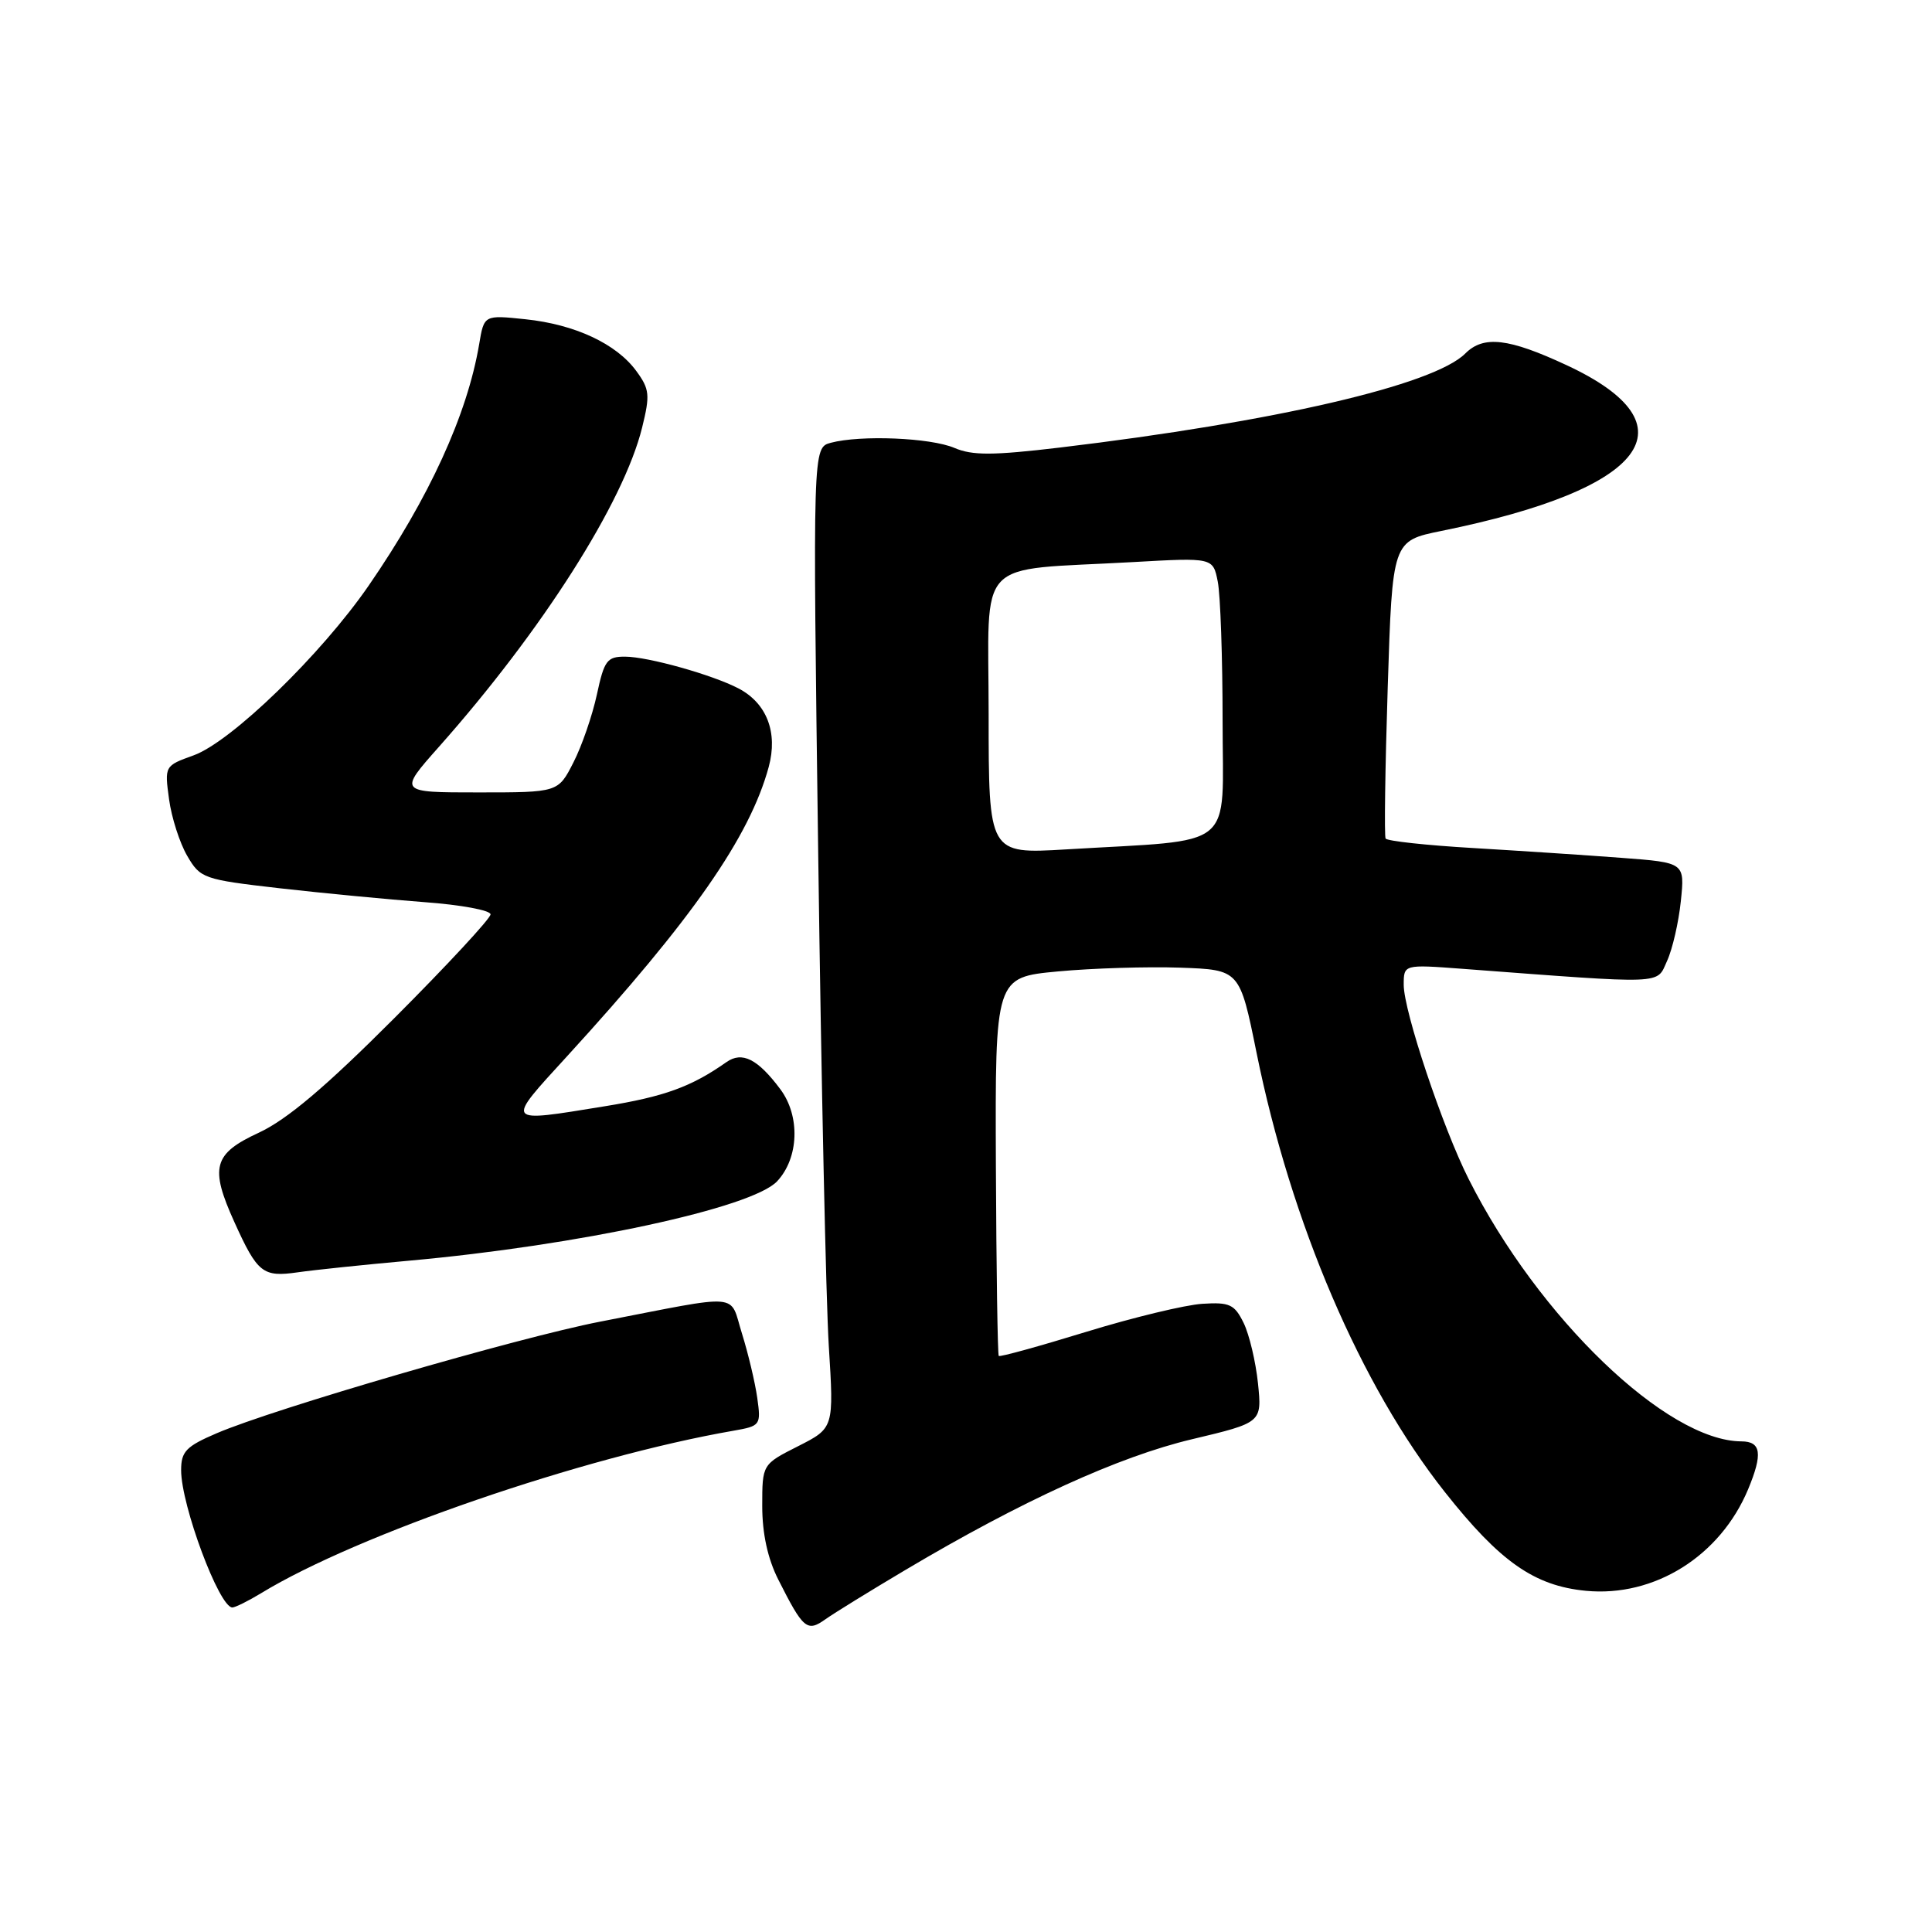 <?xml version="1.0" encoding="UTF-8" standalone="no"?>
<!DOCTYPE svg PUBLIC "-//W3C//DTD SVG 1.1//EN" "http://www.w3.org/Graphics/SVG/1.1/DTD/svg11.dtd" >
<svg xmlns="http://www.w3.org/2000/svg" xmlns:xlink="http://www.w3.org/1999/xlink" version="1.1" viewBox="0 0 256 256">
 <g >
 <path fill="currentColor"
d=" M 120.00 208.01 C 135.39 198.87 148.25 193.01 157.93 190.71 C 167.22 188.50 167.22 188.50 166.69 183.30 C 166.39 180.44 165.54 176.84 164.79 175.30 C 163.58 172.83 162.93 172.53 159.32 172.76 C 157.06 172.90 150.13 174.57 143.92 176.48 C 137.70 178.39 132.49 179.83 132.34 179.67 C 132.19 179.52 132.02 168.17 131.96 154.45 C 131.86 129.50 131.86 129.50 140.18 128.72 C 144.76 128.29 152.05 128.07 156.39 128.22 C 164.27 128.50 164.27 128.50 166.50 139.50 C 171.08 162.09 180.31 183.62 191.44 197.69 C 198.75 206.94 203.30 210.13 210.14 210.79 C 219.20 211.66 227.93 206.20 231.63 197.35 C 233.59 192.64 233.37 191.00 230.75 190.99 C 220.86 190.95 203.87 174.62 194.61 156.24 C 191.16 149.41 186.00 133.97 186.00 130.50 C 186.00 127.79 186.00 127.79 193.75 128.37 C 221.00 130.42 219.46 130.48 220.89 127.34 C 221.61 125.78 222.43 122.20 222.72 119.40 C 223.25 114.30 223.25 114.30 214.87 113.67 C 210.27 113.32 201.42 112.74 195.22 112.37 C 189.02 112.01 183.79 111.44 183.60 111.11 C 183.41 110.77 183.54 101.76 183.88 91.09 C 184.50 71.67 184.50 71.67 191.00 70.35 C 218.28 64.82 224.68 56.35 207.61 48.40 C 199.89 44.80 196.58 44.42 194.16 46.84 C 189.98 51.02 168.91 55.90 140.46 59.30 C 131.54 60.36 128.84 60.37 126.46 59.35 C 123.29 58.00 114.04 57.62 110.09 58.67 C 107.69 59.31 107.69 59.31 108.42 113.41 C 108.82 143.16 109.45 172.39 109.82 178.36 C 110.50 189.22 110.50 189.22 105.75 191.63 C 101.00 194.03 101.00 194.03 101.00 199.56 C 101.00 203.19 101.72 206.52 103.12 209.29 C 106.44 215.87 106.94 216.30 109.39 214.55 C 110.55 213.73 115.33 210.78 120.00 208.01 Z  M 34.61 211.10 C 47.35 203.33 77.25 193.04 97.18 189.58 C 100.77 188.95 100.85 188.85 100.34 185.22 C 100.05 183.17 99.14 179.35 98.32 176.72 C 96.60 171.25 98.63 171.42 79.50 175.13 C 68.66 177.24 36.34 186.64 28.72 189.91 C 24.65 191.65 24.00 192.33 24.00 194.81 C 24.00 199.46 29.05 213.01 30.79 213.00 C 31.18 212.99 32.90 212.14 34.61 211.10 Z  M 54.18 167.05 C 76.67 165.02 99.65 160.06 102.97 156.53 C 105.86 153.45 106.06 147.89 103.40 144.33 C 100.40 140.31 98.33 139.27 96.25 140.74 C 91.60 144.01 88.03 145.31 80.11 146.59 C 66.76 148.76 66.91 148.96 75.14 139.96 C 91.73 121.82 99.34 110.89 101.86 101.62 C 103.10 97.05 101.60 93.17 97.84 91.21 C 94.35 89.40 85.87 87.02 82.83 87.01 C 80.44 87.00 80.06 87.51 79.09 92.03 C 78.49 94.80 77.10 98.85 75.98 101.03 C 73.96 105.00 73.96 105.00 63.38 105.00 C 52.80 105.00 52.80 105.00 58.15 98.97 C 71.83 83.56 82.62 66.61 85.08 56.67 C 86.15 52.34 86.08 51.57 84.32 49.17 C 81.68 45.55 76.17 42.98 69.60 42.30 C 64.14 41.73 64.14 41.73 63.49 45.62 C 61.91 54.95 56.87 65.96 48.85 77.60 C 42.55 86.74 30.63 98.30 25.65 100.09 C 21.81 101.47 21.80 101.50 22.40 105.90 C 22.73 108.34 23.82 111.72 24.81 113.41 C 26.55 116.40 26.96 116.54 37.06 117.70 C 42.80 118.35 51.44 119.18 56.25 119.54 C 61.06 119.89 65.00 120.62 65.00 121.16 C 65.00 121.70 59.26 127.89 52.25 134.91 C 43.12 144.05 38.02 148.36 34.29 150.09 C 28.26 152.88 27.77 154.68 31.06 161.94 C 34.12 168.70 34.83 169.25 39.44 168.59 C 41.67 168.27 48.30 167.58 54.18 167.05 Z  M 131.00 94.64 C 131.00 73.48 128.92 75.67 150.11 74.48 C 160.73 73.88 160.73 73.88 161.36 77.07 C 161.71 78.82 162.00 87.14 162.00 95.55 C 162.00 112.91 164.11 111.18 141.25 112.55 C 131.00 113.16 131.00 113.16 131.00 94.64 Z "/>
</g>
</svg>